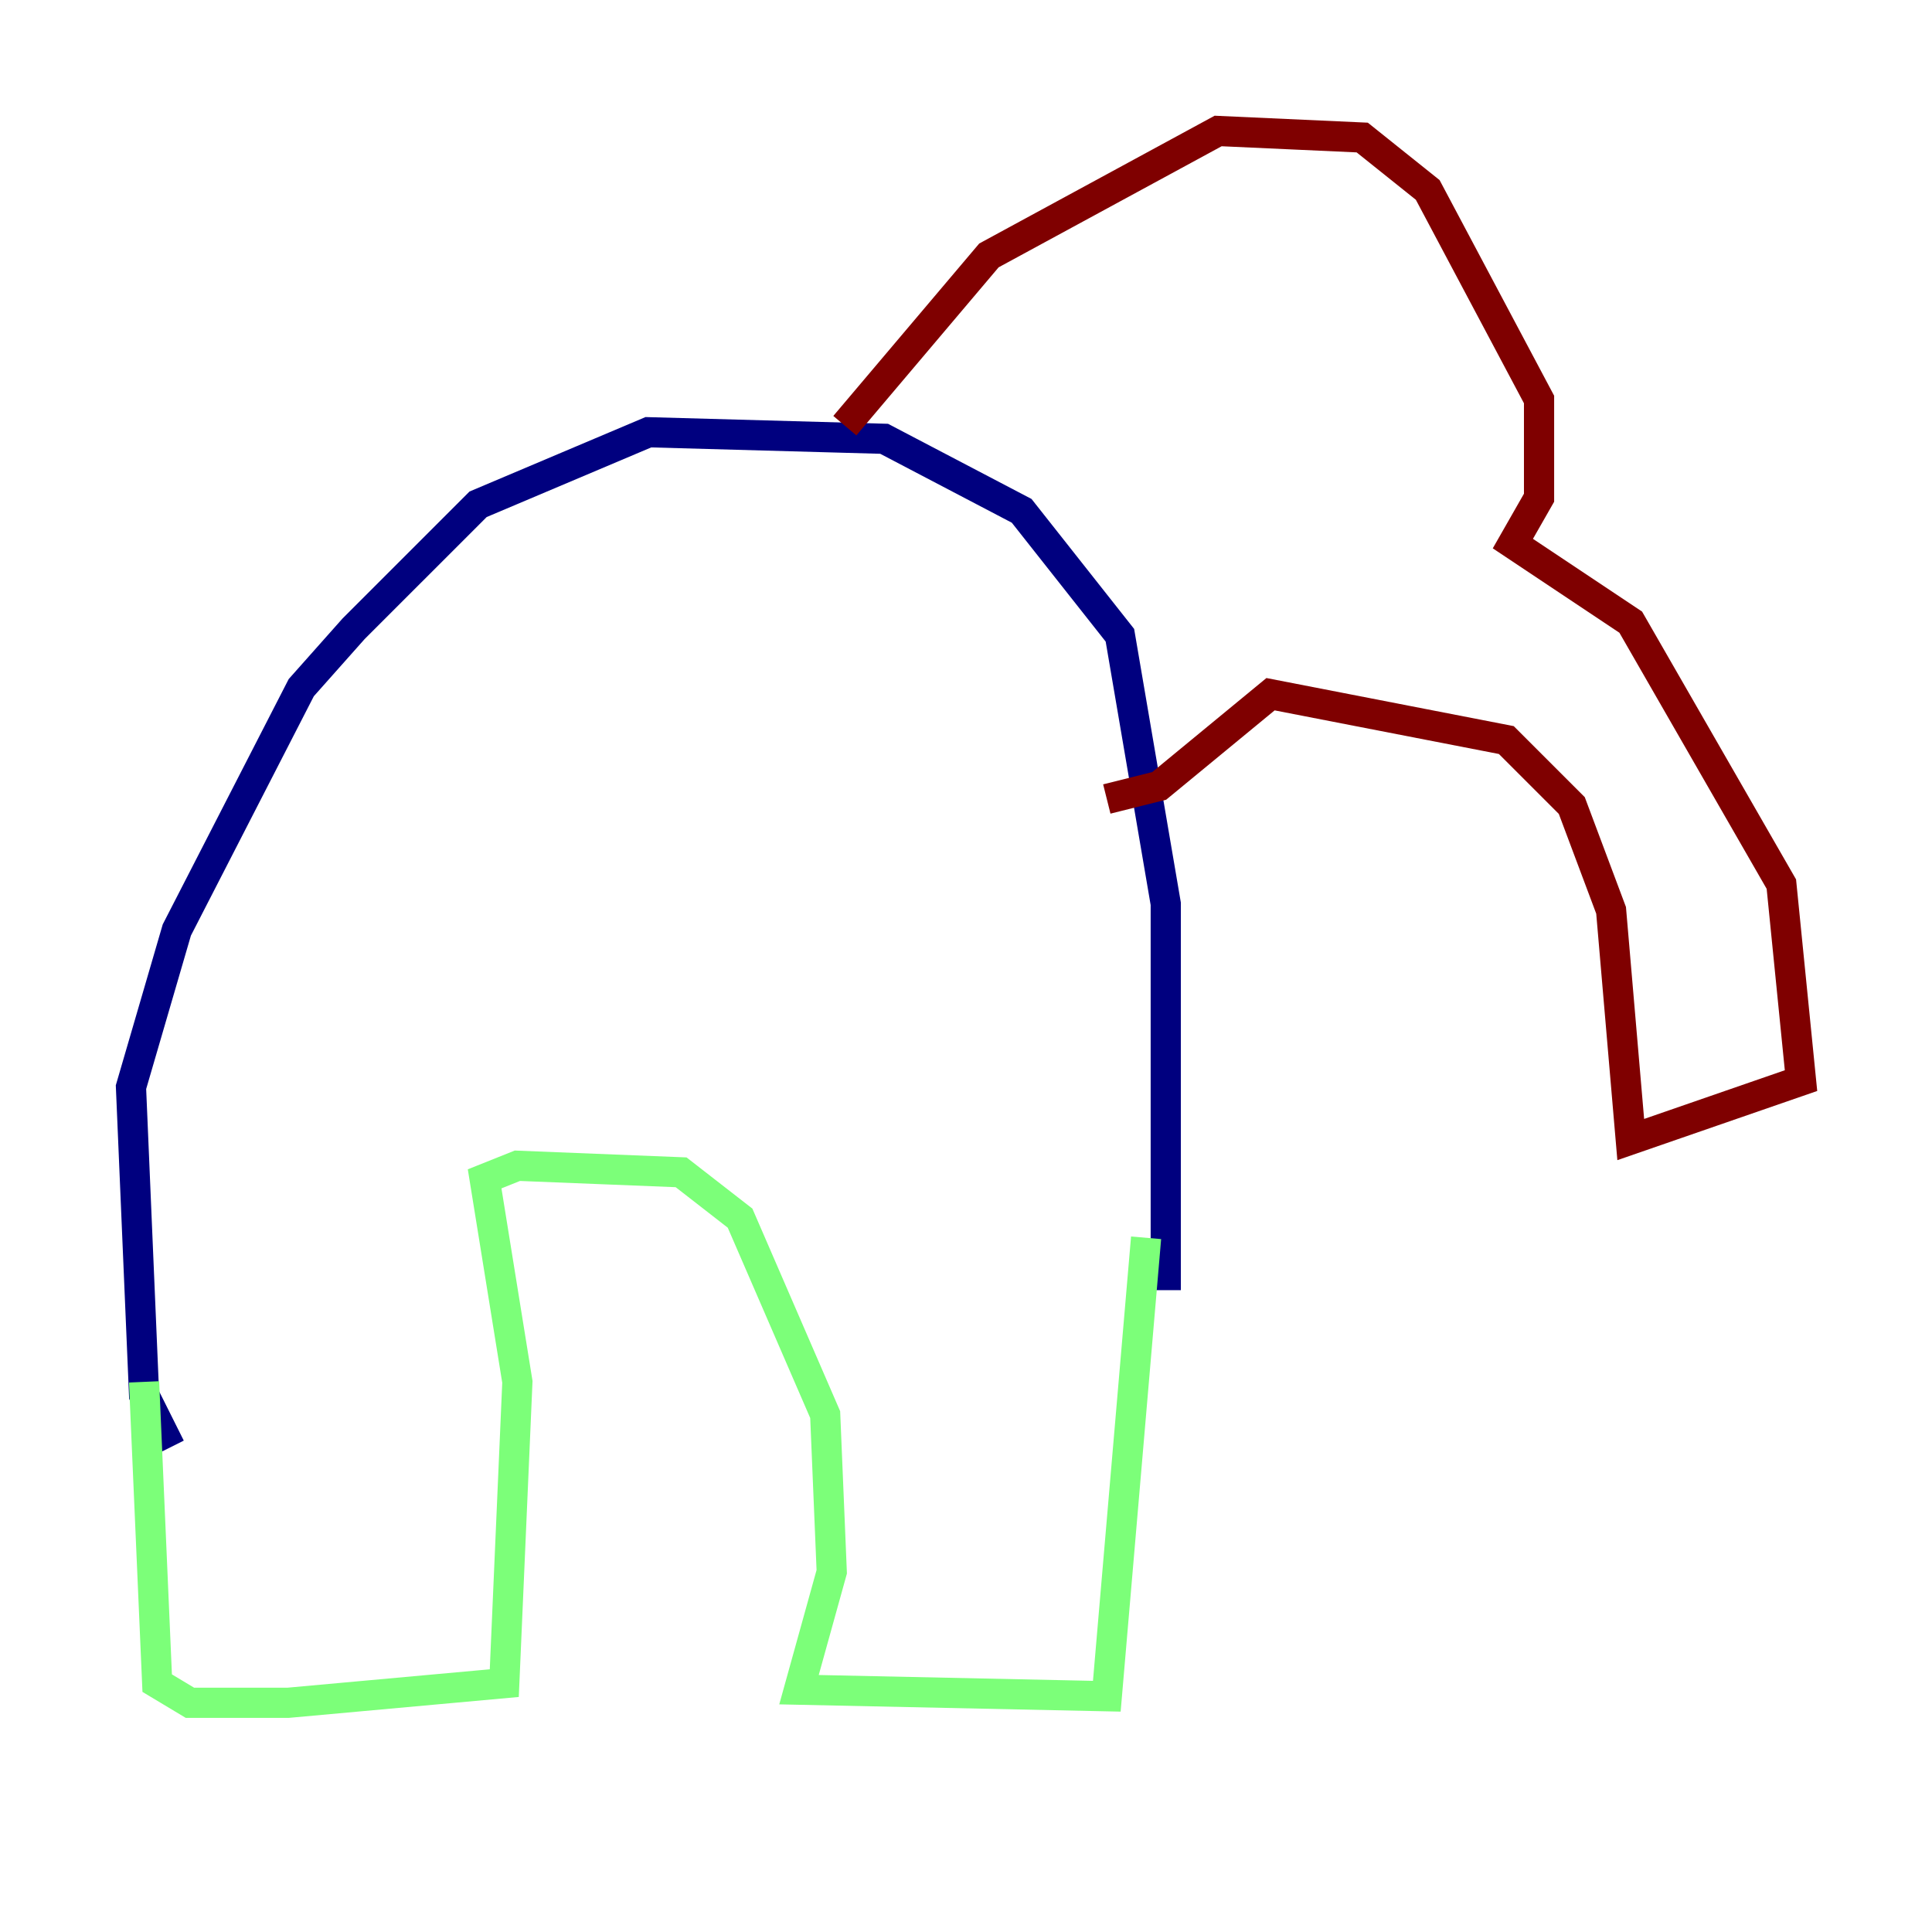 <?xml version="1.0" encoding="utf-8" ?>
<svg baseProfile="tiny" height="128" version="1.2" viewBox="0,0,128,128" width="128" xmlns="http://www.w3.org/2000/svg" xmlns:ev="http://www.w3.org/2001/xml-events" xmlns:xlink="http://www.w3.org/1999/xlink"><defs /><polyline fill="none" points="11.281,95.891 9.546,92.42 8.678,72.027 11.715,61.614 19.959,45.559 23.43,41.654 31.675,33.41 42.956,28.637 58.576,29.071 67.688,33.844 74.197,42.088 77.234,59.878 77.234,85.478" stroke="#00007f" stroke-width="2" /><polyline fill="none" points="9.546,91.552 10.414,111.512 12.583,112.814 19.091,112.814 33.41,111.512 34.278,91.552 32.108,78.102 34.278,77.234 45.125,77.668 49.031,80.705 54.671,93.722 55.105,104.136 52.936,111.946 73.329,112.38 75.932,82.007" stroke="#7cff79" stroke-width="2" /><polyline fill="none" points="55.973,28.203 65.519,16.922 80.705,8.678 90.251,9.112 94.59,12.583 101.966,26.468 101.966,32.976 100.231,36.014 108.041,41.22 118.02,58.576 119.322,71.593 108.041,75.498 106.739,60.312 104.136,53.37 99.797,49.031 84.176,45.993 76.8,52.068 73.329,52.936" stroke="#7f0000" stroke-width="2" /></svg>